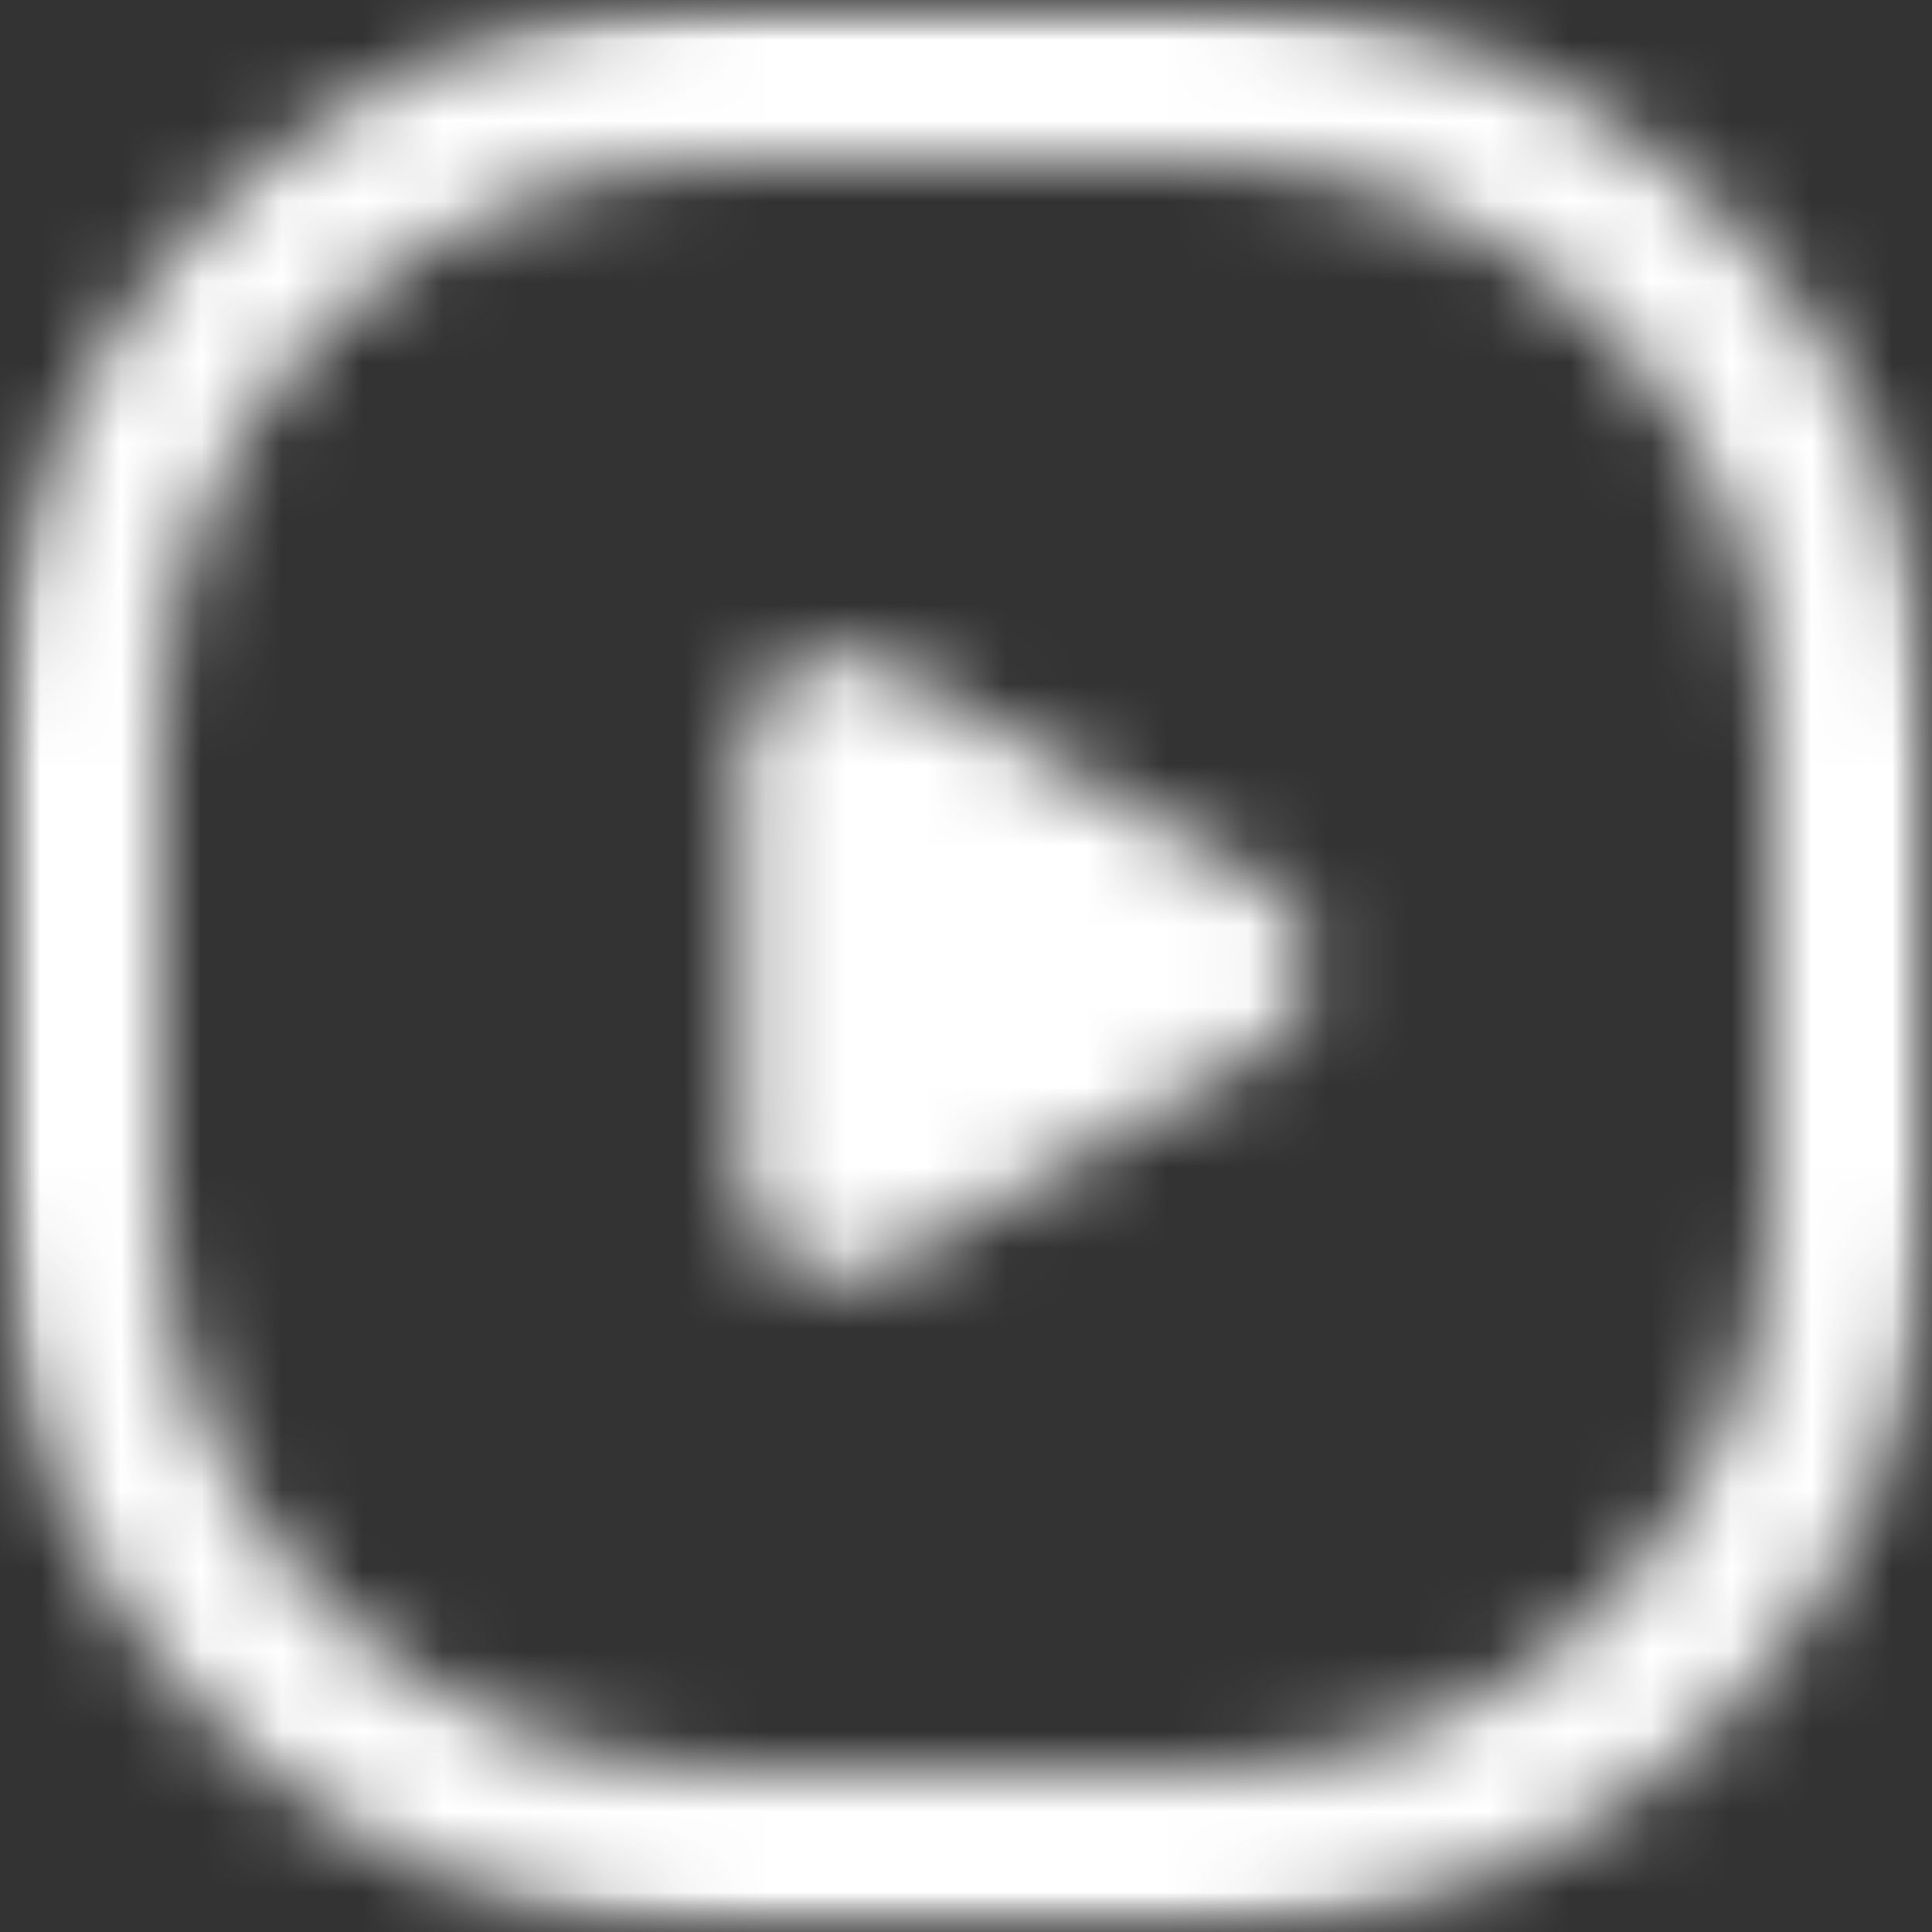 <svg width="24px" height="24px" viewBox="0 0 24 24" version="1.1" xmlns="http://www.w3.org/2000/svg" xmlns:xlink="http://www.w3.org/1999/xlink">

    <rect x="0" y="0" width="24" height="24" fill="#333333" stroke="none"/>

    <title>ico-social-youtube</title>

    <defs>
        <path d="M15,0 L9,0 C4.029,0 0,4.029 0,9 L0,15 C0,19.971 4.029,24 9,24 L15,24 C19.971,24 24,19.971 24,15 L24,9 C24,4.029 19.971,0 15,0 M15,2 C18.86,2 22,5.14 22,9 L22,15 C22,18.86 18.86,22 15,22 L9,22 C5.14,22 2,18.86 2,15 L2,9 C2,5.14 5.14,2 9,2 L15,2 M15.678,10.963 L11.019,8.273 C10.221,7.813 9.223,8.388 9.223,9.31 L9.223,14.69 C9.223,15.611 10.221,16.187 11.019,15.726 L15.678,13.036 C16.476,12.575 16.476,11.424 15.678,10.963" id="path-1___RXF0xDfO"></path>
        <rect id="path-3___RXF0xDfO" x="0" y="0" width="24" height="24"></rect>
        <rect id="path-5___RXF0xDfO" x="0" y="0" width="24" height="24"></rect>
    </defs>
    <g id="Newsletter-Contato-Modais___RXF0xDfO" stroke="none" stroke-width="1" fill="none" fill-rule="evenodd">
        <g id="Mobile/footer___RXF0xDfO" transform="translate(-152, -736)">
            <g id="footer___RXF0xDfO" transform="translate(0, 32)">
                <g id="modules/footer/mobile___RXF0xDfO" transform="translate(0, 208)">
                    <g id="main___RXF0xDfO" transform="translate(0, 56)">
                        <g id="social___RXF0xDfO" transform="translate(24, 440)">
                            <g id="ico-social-youtube___RXF0xDfO" transform="translate(128, 0)">
                                <mask id="mask-2___RXF0xDfO" fill="white">
                                    <use xlink:href="#path-1___RXF0xDfO"></use>
                                </mask>
                                <g id="Fill-1___RXF0xDfO"></g>
                                <g id="elements/bg/filled___RXF0xDfO" mask="url(#mask-2___RXF0xDfO)">
                                    <g id="elements/background___RXF0xDfO">
                                        <mask id="mask-4___RXF0xDfO" fill="white">
                                            <use xlink:href="#path-3___RXF0xDfO"></use>
                                        </mask>
                                        <g id="Mask___RXF0xDfO"></g>
                                        <g id="variables/colors/background/secondary___RXF0xDfO" mask="url(#mask-4___RXF0xDfO)">
                                            <mask id="mask-6___RXF0xDfO" fill="white">
                                                <use xlink:href="#path-5___RXF0xDfO"></use>
                                            </mask>
                                            <use id="color___RXF0xDfO" fill="#FFFFFF" fill-rule="evenodd" xlink:href="#path-5___RXF0xDfO"></use>
                                            <g id="variables/colors/shades/none___RXF0xDfO" mask="url(#mask-6___RXF0xDfO)">
                                                <g transform="translate(-4.235, -4.235)" id="shade___RXF0xDfO">
                                                    <rect x="0" y="0" width="32" height="32"></rect>
                                                </g>
                                            </g>
                                        </g>
                                    </g>
                                </g>
                            </g>
                        </g>
                    </g>
                </g>
            </g>
        </g>
    </g>
</svg>